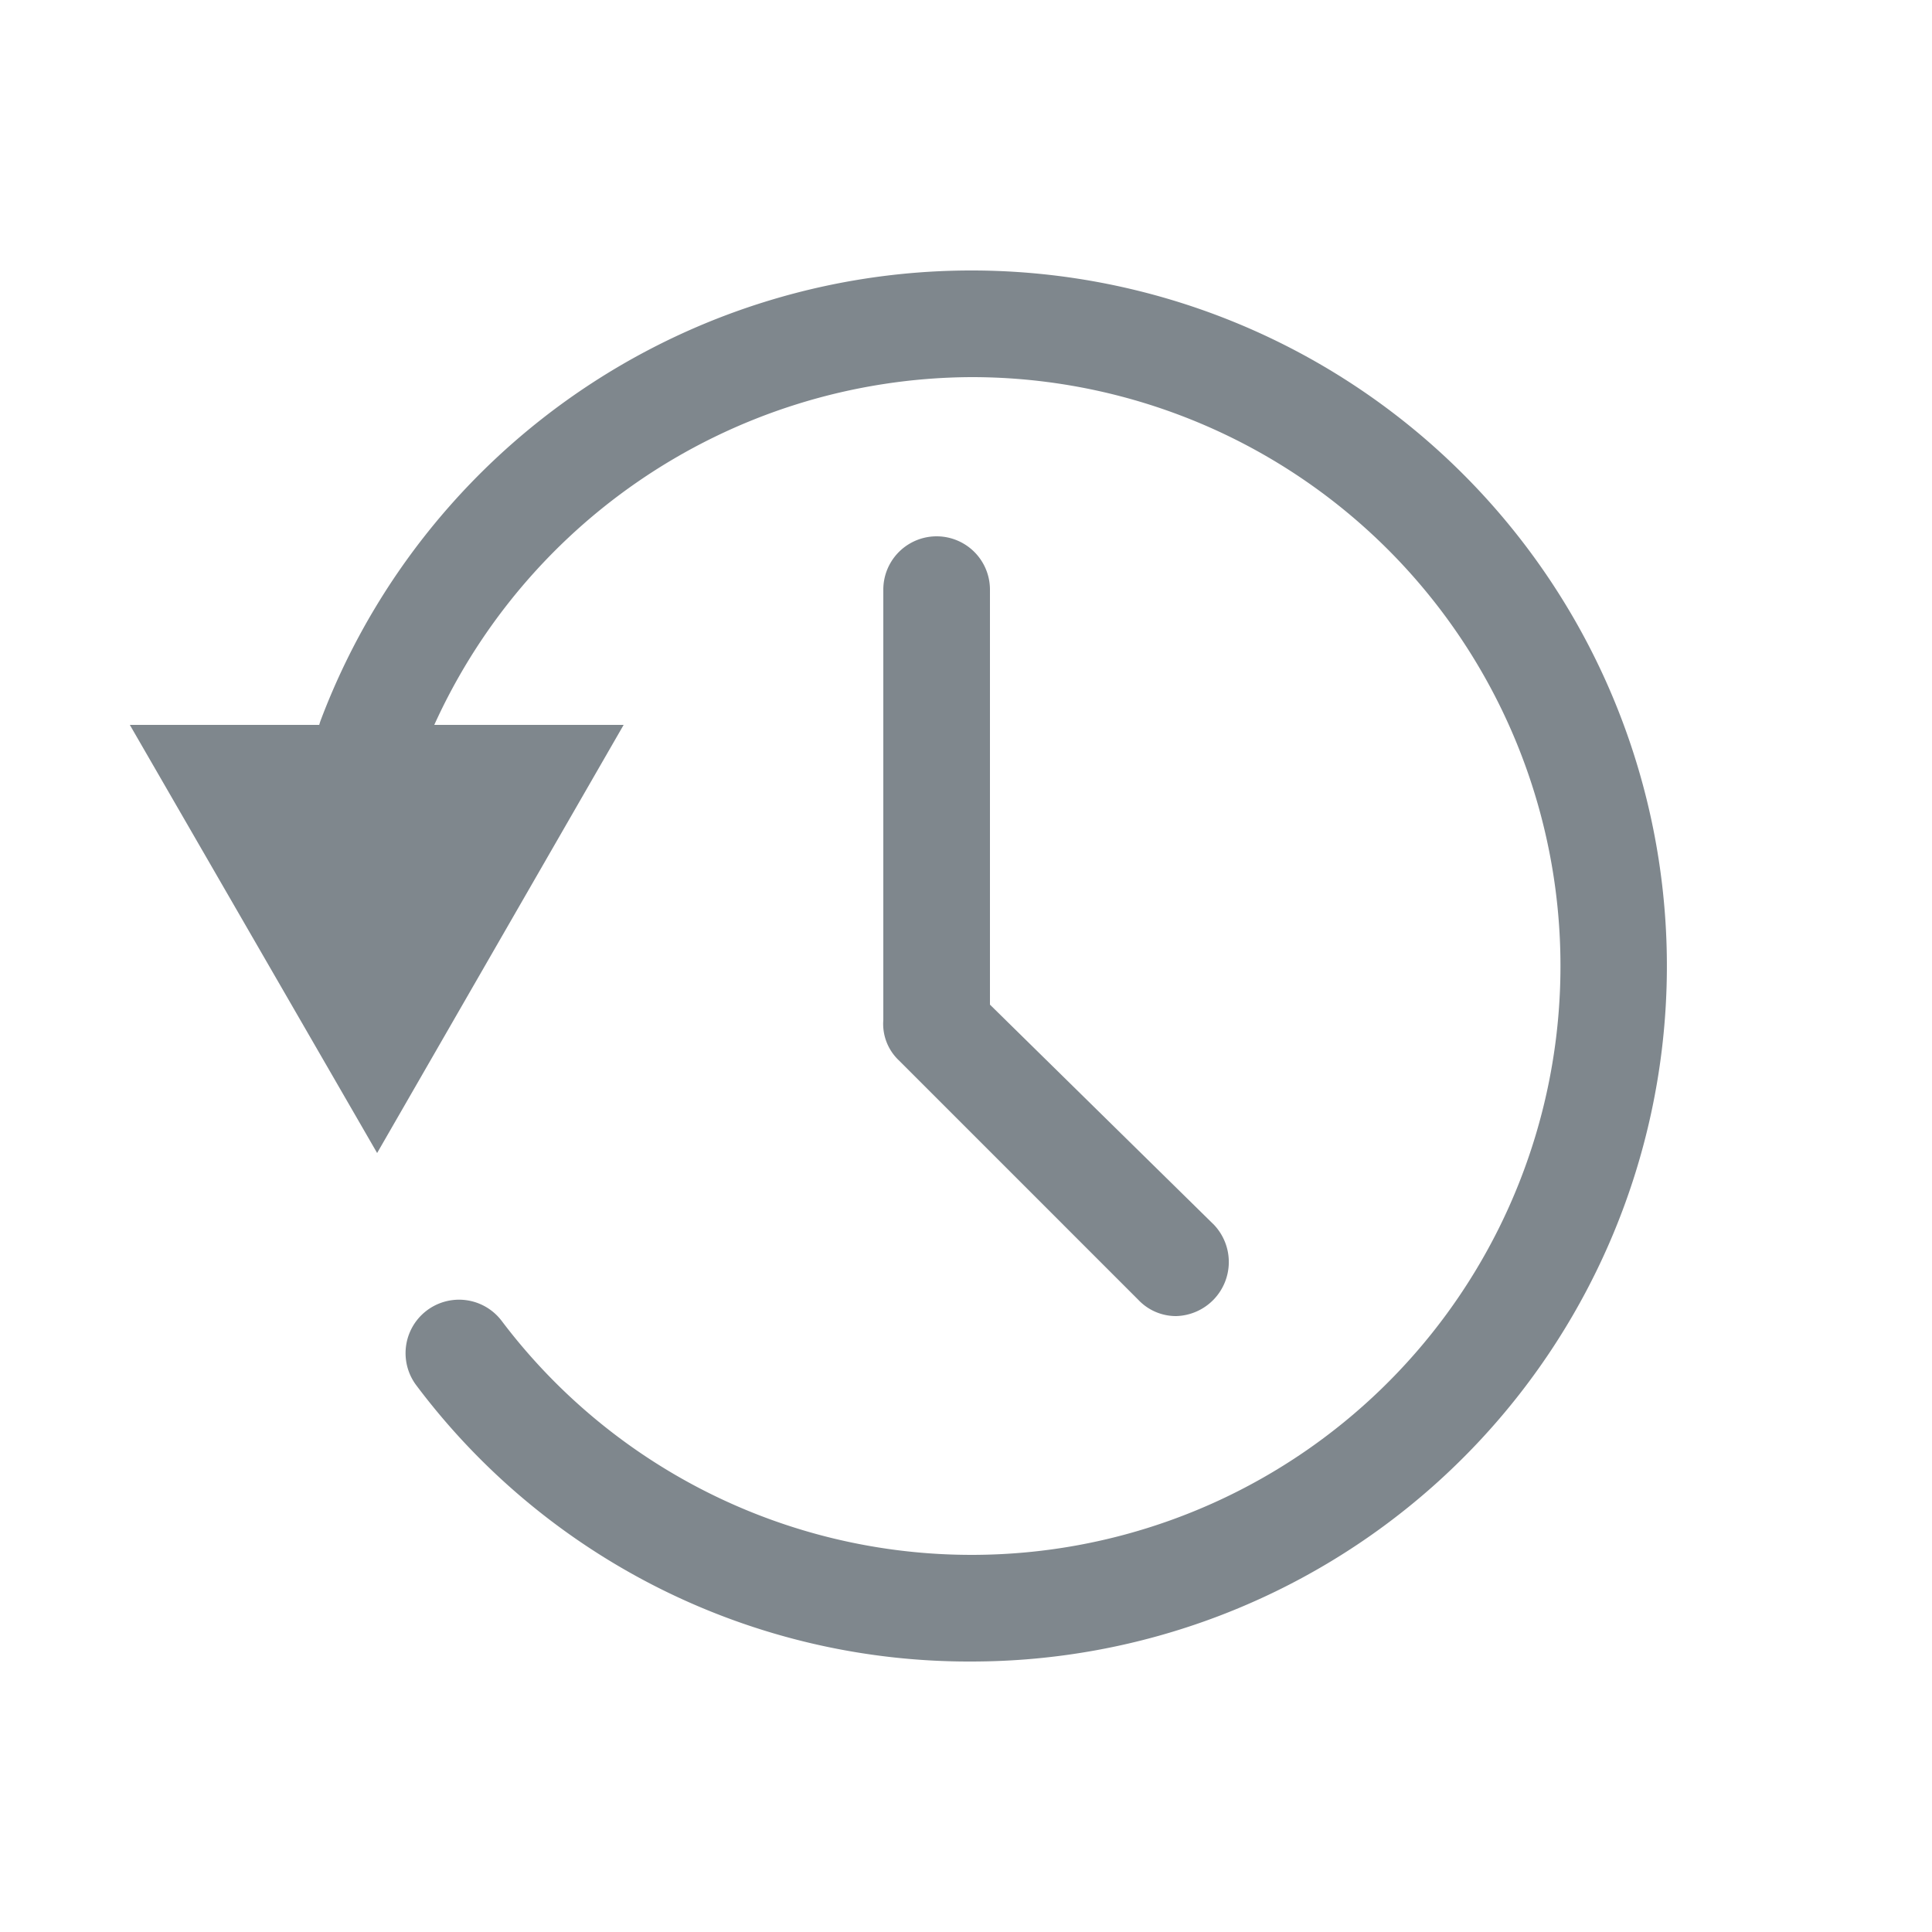 <svg xmlns="http://www.w3.org/2000/svg" viewBox="0 0 25 25"><defs><style>.cls-1{fill:#7f878d;}</style></defs><g id="state_backup" data-name="state backup"><path id="pointers" class="cls-1" d="M15.71,15.85,12.81,13V7.63a.69.69,0,1,0-1.38,0V13.2a.65.65,0,0,0,.2.52l3.1,3.1a.67.67,0,0,0,.49.21.7.7,0,0,0,.49-1.18Z"/><g id="circle"><path class="cls-1" d="M12.57,21.5a8.94,8.94,0,0,1-7.18-3.57.69.69,0,1,1,1.1-.84A7.62,7.62,0,1,0,12.57,4.88,7.67,7.67,0,0,0,5.44,9.81a.69.69,0,0,1-1.29-.49A9,9,0,1,1,12.57,21.5Z"/><polygon class="cls-1" points="4.88 14.92 8.07 9.38 1.68 9.38 4.88 14.92"/></g></g></svg>